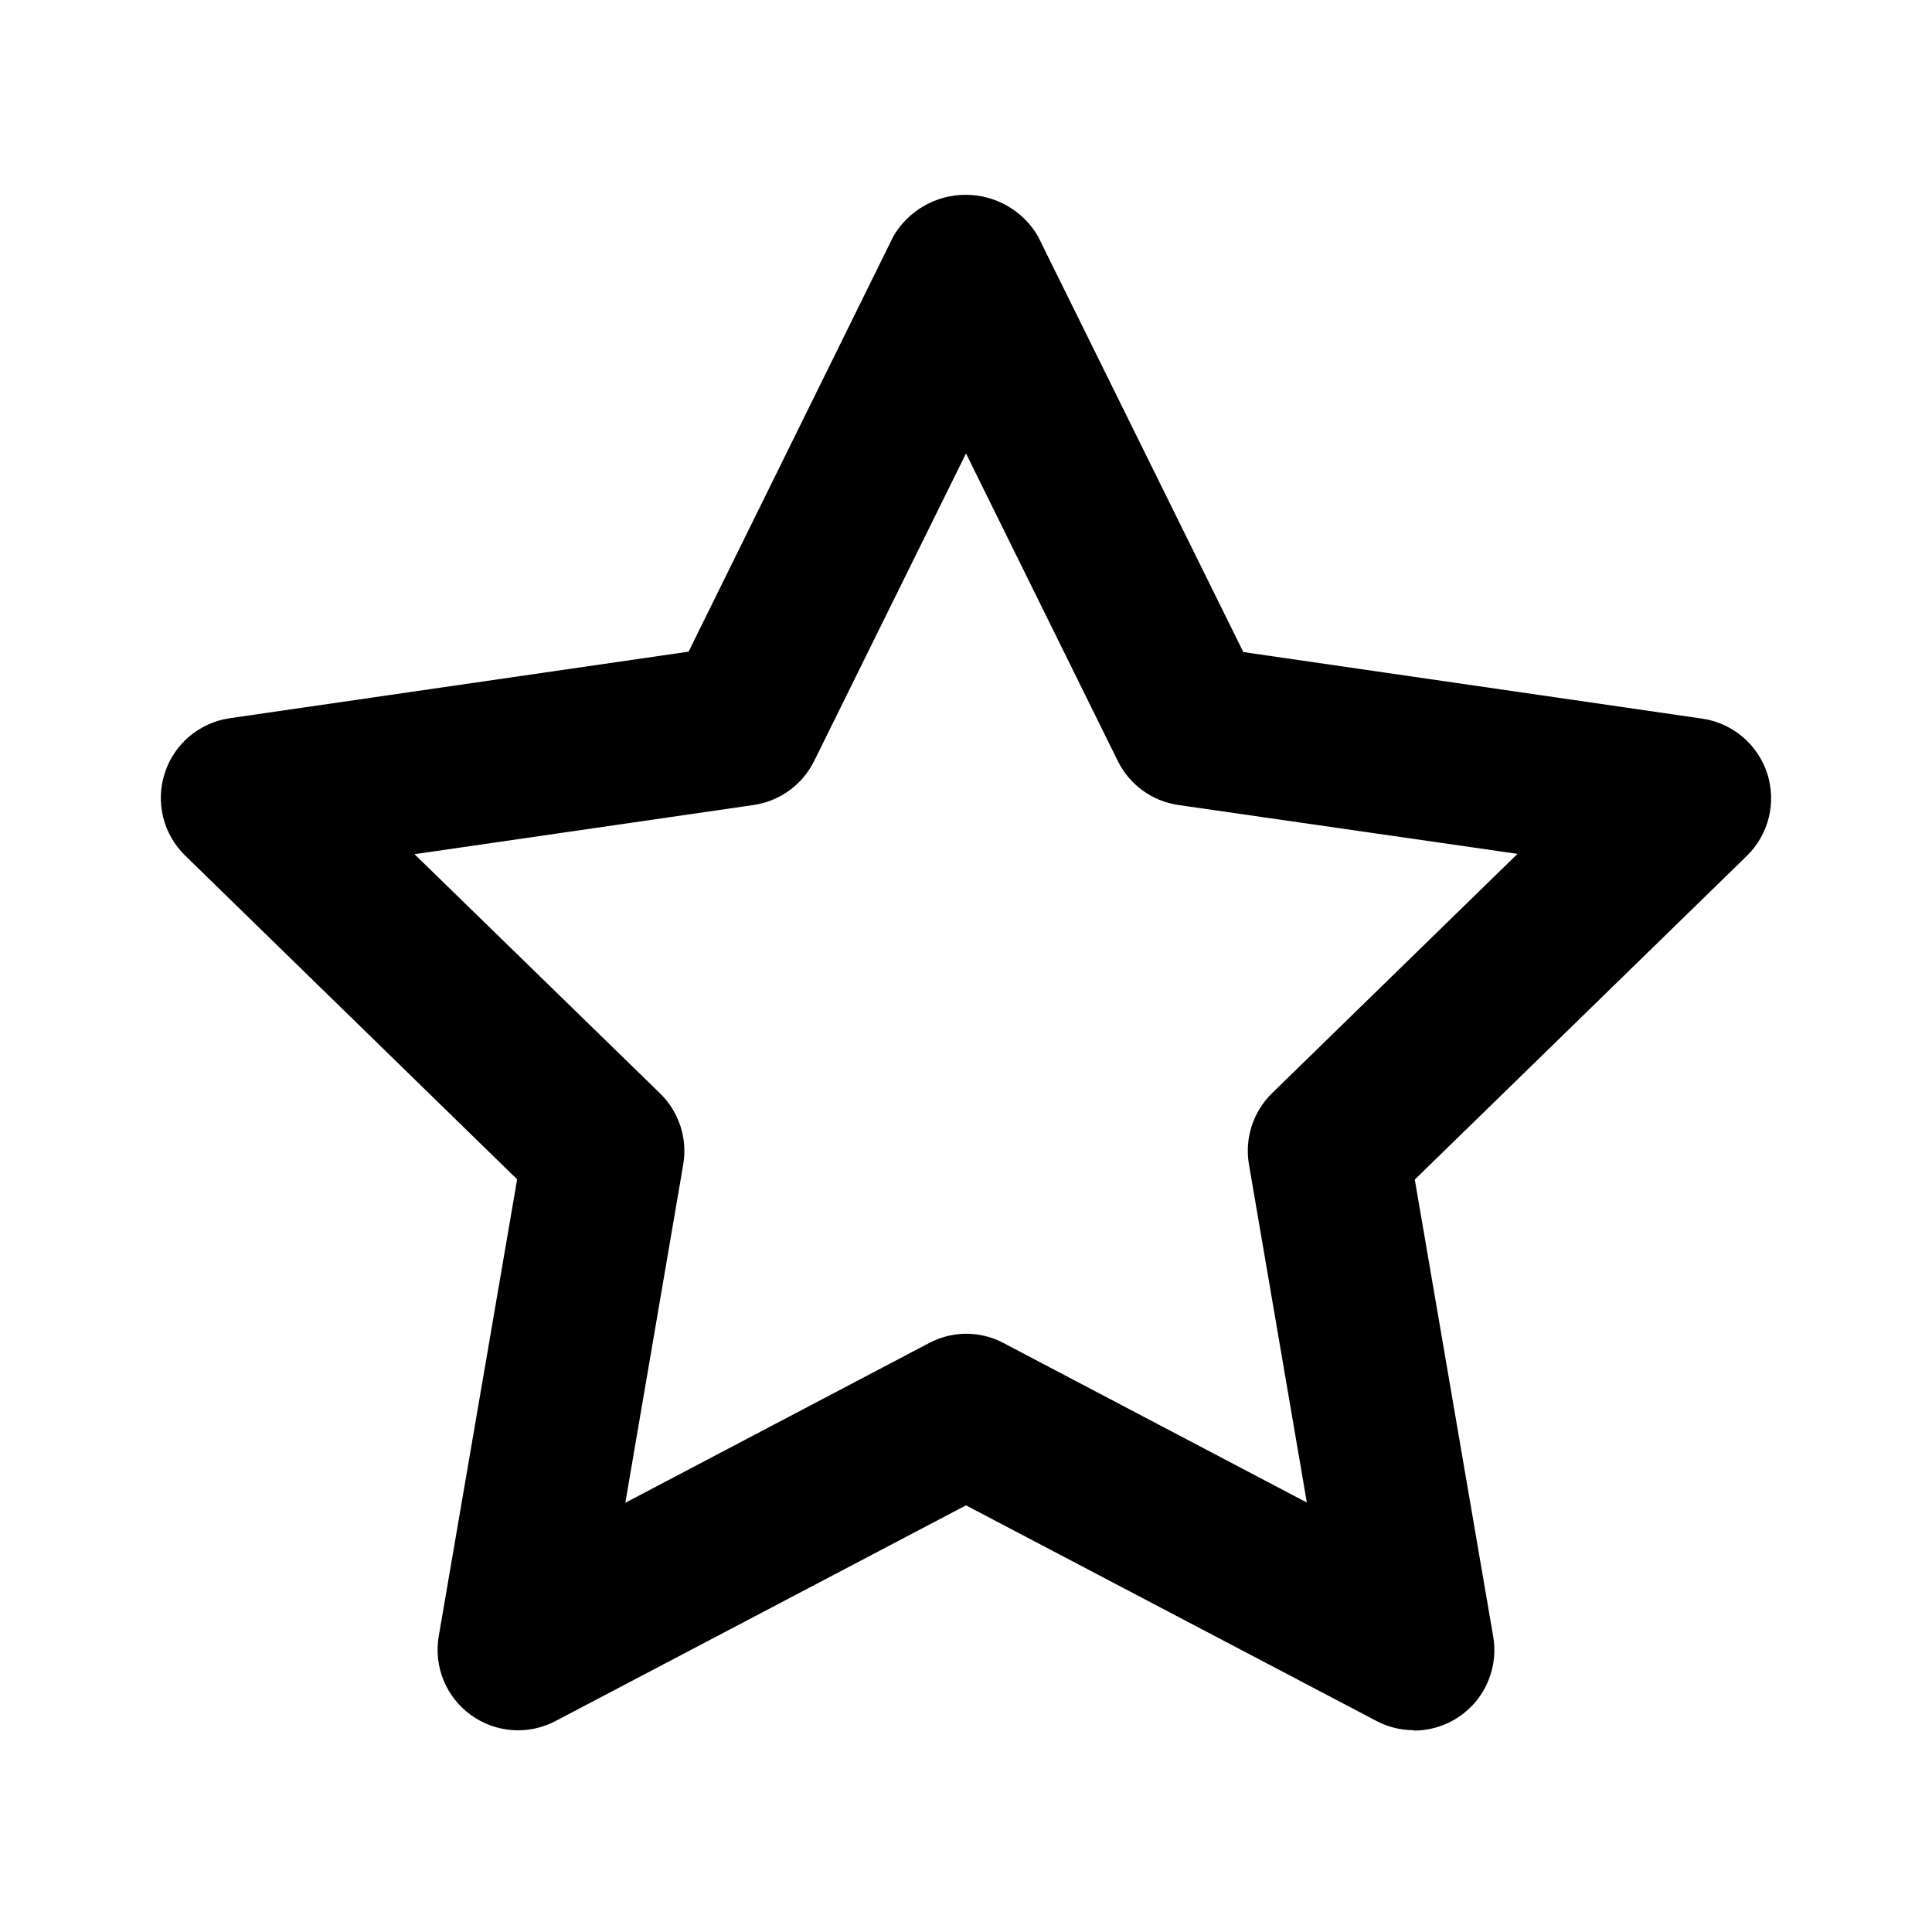 <svg width="24" height="24" viewBox="0 0 24 24" fill="none" xmlns="http://www.w3.org/2000/svg">
<path fill-rule="evenodd" clip-rule="evenodd" d="M17.098 21.378C17.241 21.454 17.4 21.493 17.562 21.493L17.563 21.498C17.858 21.498 18.138 21.368 18.328 21.143C18.518 20.917 18.599 20.62 18.549 20.329L17.575 14.653L21.699 10.633C21.972 10.367 22.07 9.97 21.953 9.608C21.835 9.246 21.522 8.982 21.145 8.927L15.445 8.1L12.892 2.931C12.705 2.614 12.364 2.42 11.996 2.42C11.628 2.42 11.287 2.614 11.1 2.931L8.554 8.095L2.854 8.922C2.477 8.977 2.164 9.241 2.047 9.603C1.929 9.965 2.027 10.362 2.3 10.628L6.424 14.65L5.45 20.326C5.386 20.701 5.54 21.08 5.848 21.303C6.155 21.527 6.563 21.557 6.9 21.38L12 18.7L17.098 21.378ZM12.465 16.683C12.322 16.607 12.162 16.568 12 16.568C11.838 16.569 11.68 16.61 11.537 16.686L7.768 18.668L8.487 14.468C8.543 14.144 8.436 13.813 8.2 13.583L5.149 10.611L9.362 10C9.688 9.952 9.97 9.747 10.115 9.451L12 5.633L13.885 9.452C14.031 9.748 14.312 9.953 14.638 10L18.851 10.607L15.802 13.58C15.567 13.81 15.459 14.141 15.515 14.465L16.234 18.665L12.465 16.683Z" fill="currentColor"/>
</svg>
